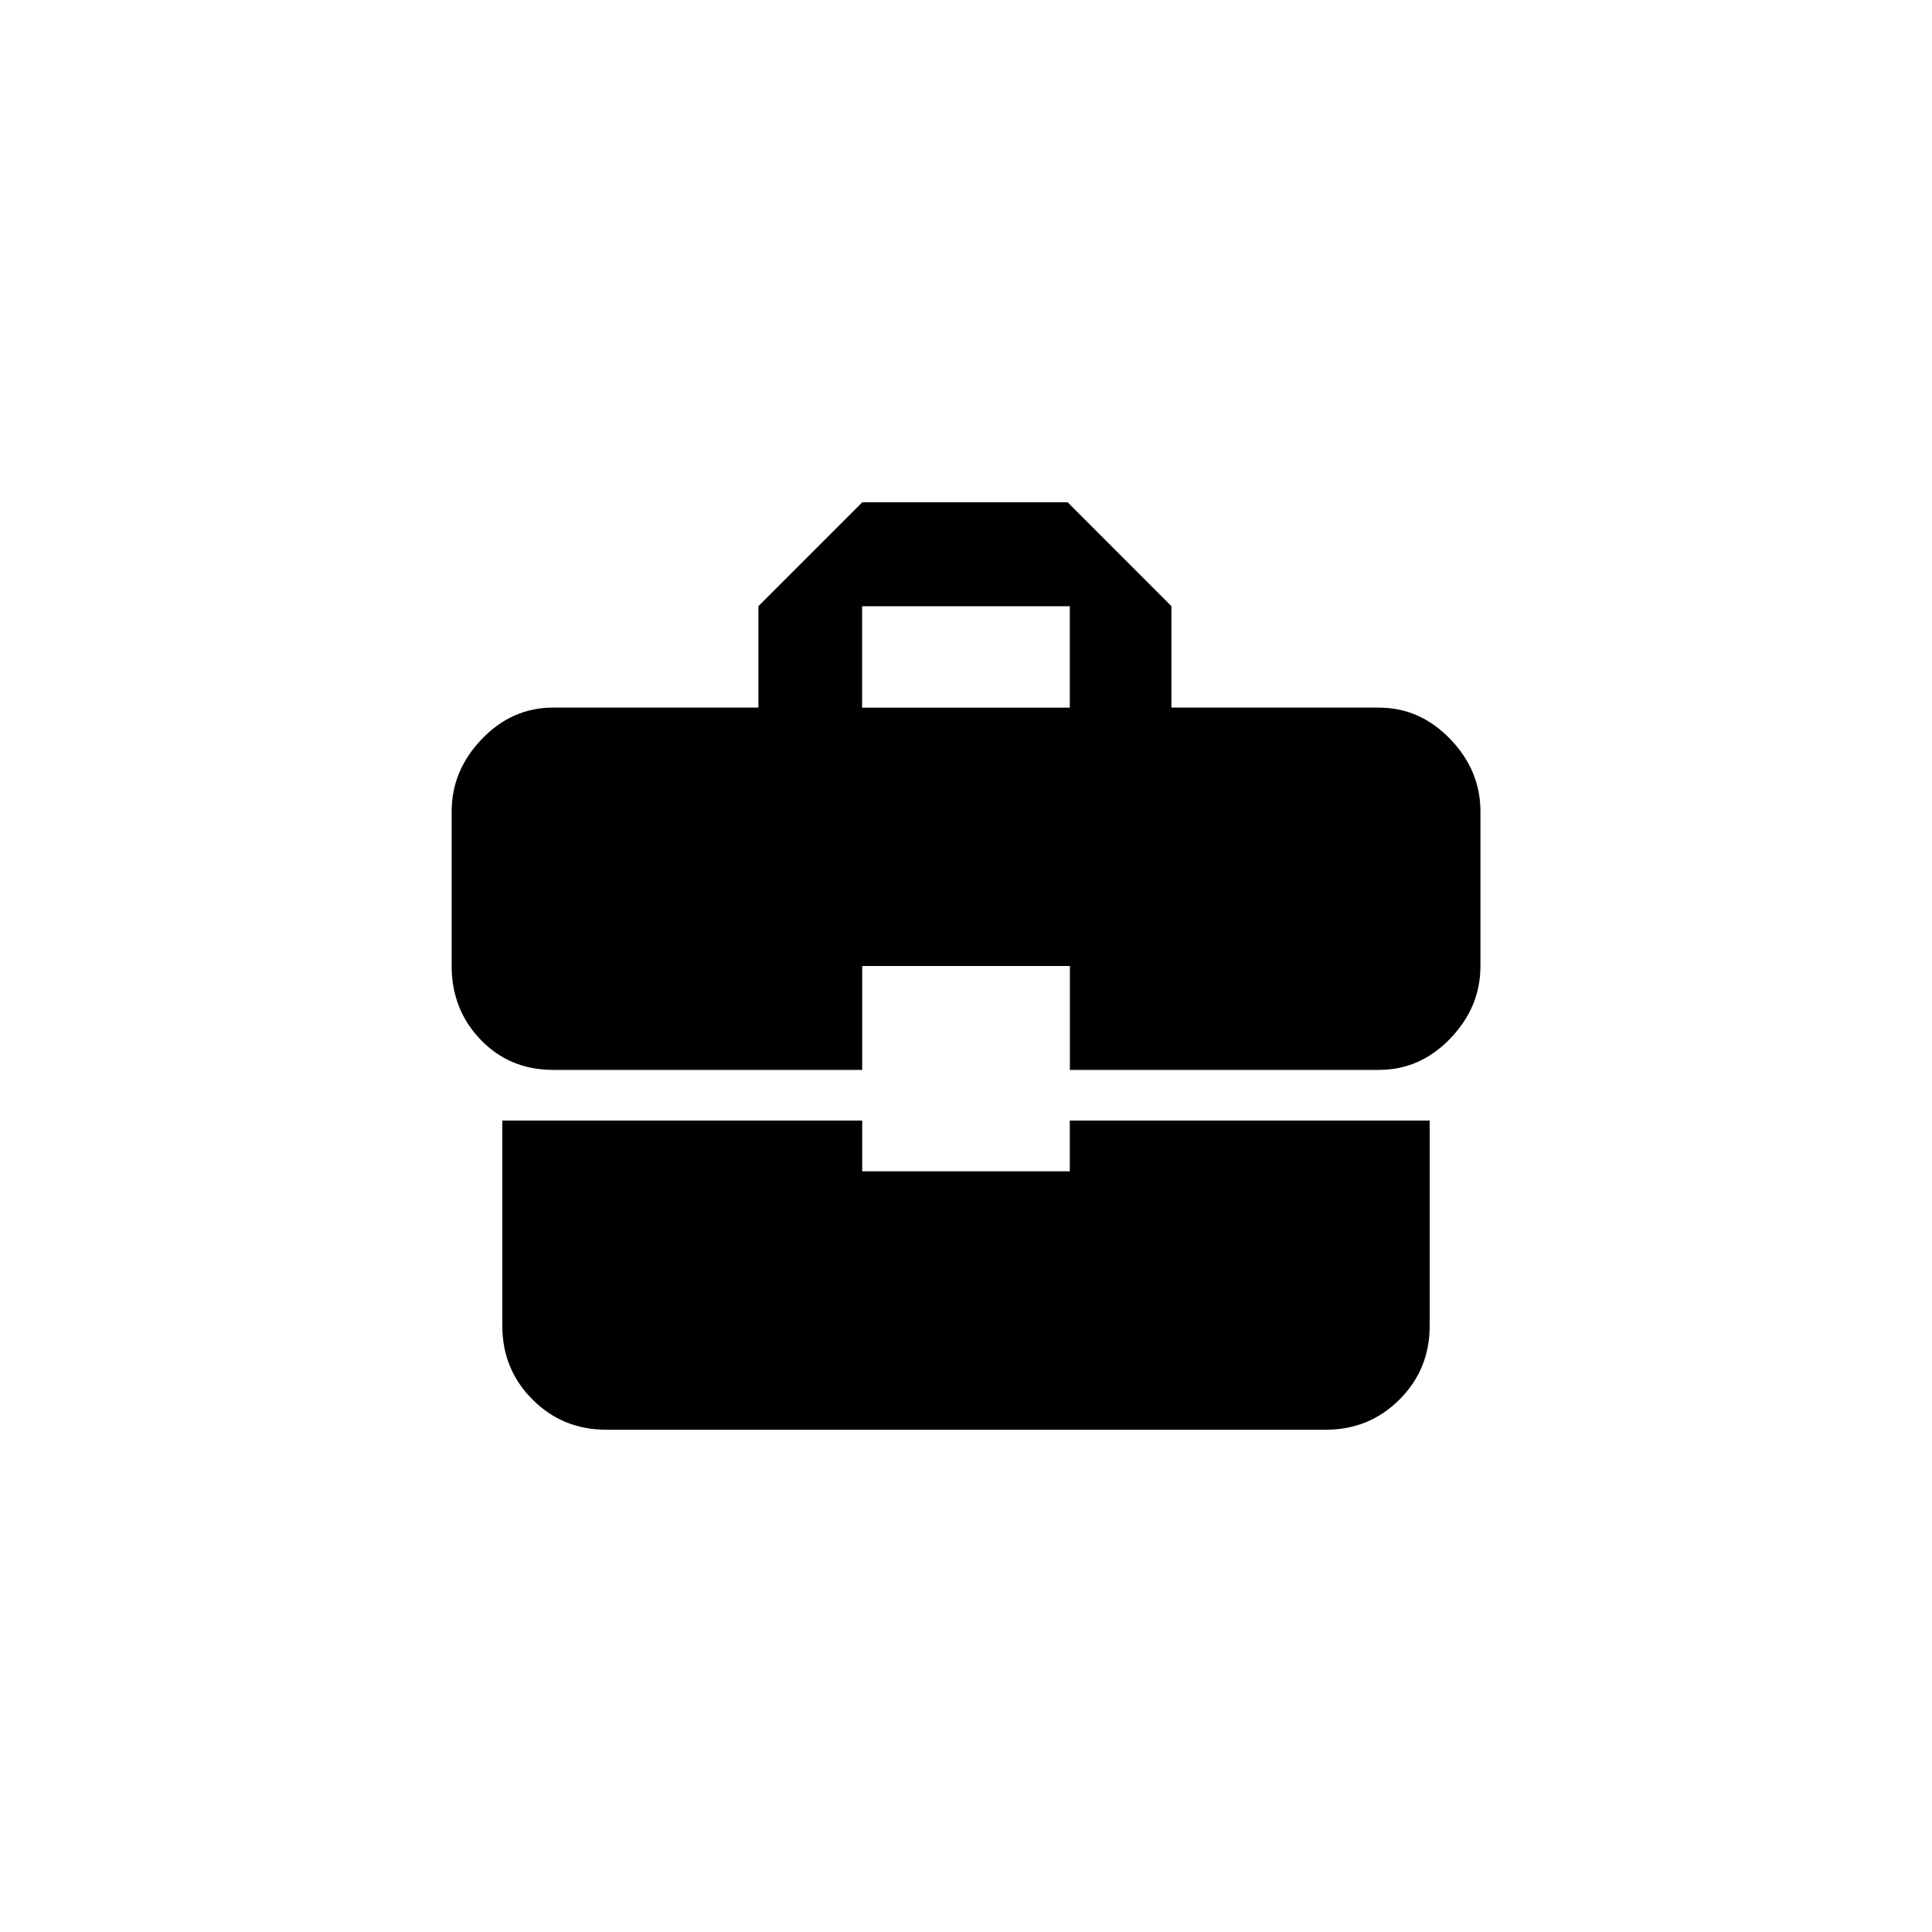 <!-- Generated by IcoMoon.io -->
<svg version="1.1" xmlns="http://www.w3.org/2000/svg" width="40" height="40" viewBox="0 0 40 40">
<title>mt-business_center</title>
<path d="M22.149 14.651v-2.1h-4.3v2.1h4.3zM28.551 14.651q0.849 0 1.475 0.651t0.625 1.5v3.2q0 0.851-0.625 1.5t-1.475 0.649h-6.4v-2.151h-4.3v2.151h-6.4q-0.9 0-1.5-0.625t-0.6-1.525v-3.2q0-0.849 0.625-1.5t1.475-0.651h4.251v-2.1l2.151-2.151h4.251l2.149 2.151v2.1h4.3zM17.849 24.251h4.3v-1.051h7.451v4.251q0 0.9-0.625 1.525t-1.525 0.625h-14.9q-0.9 0-1.525-0.625t-0.625-1.525v-4.251h7.451v1.051z"></path>
</svg>
